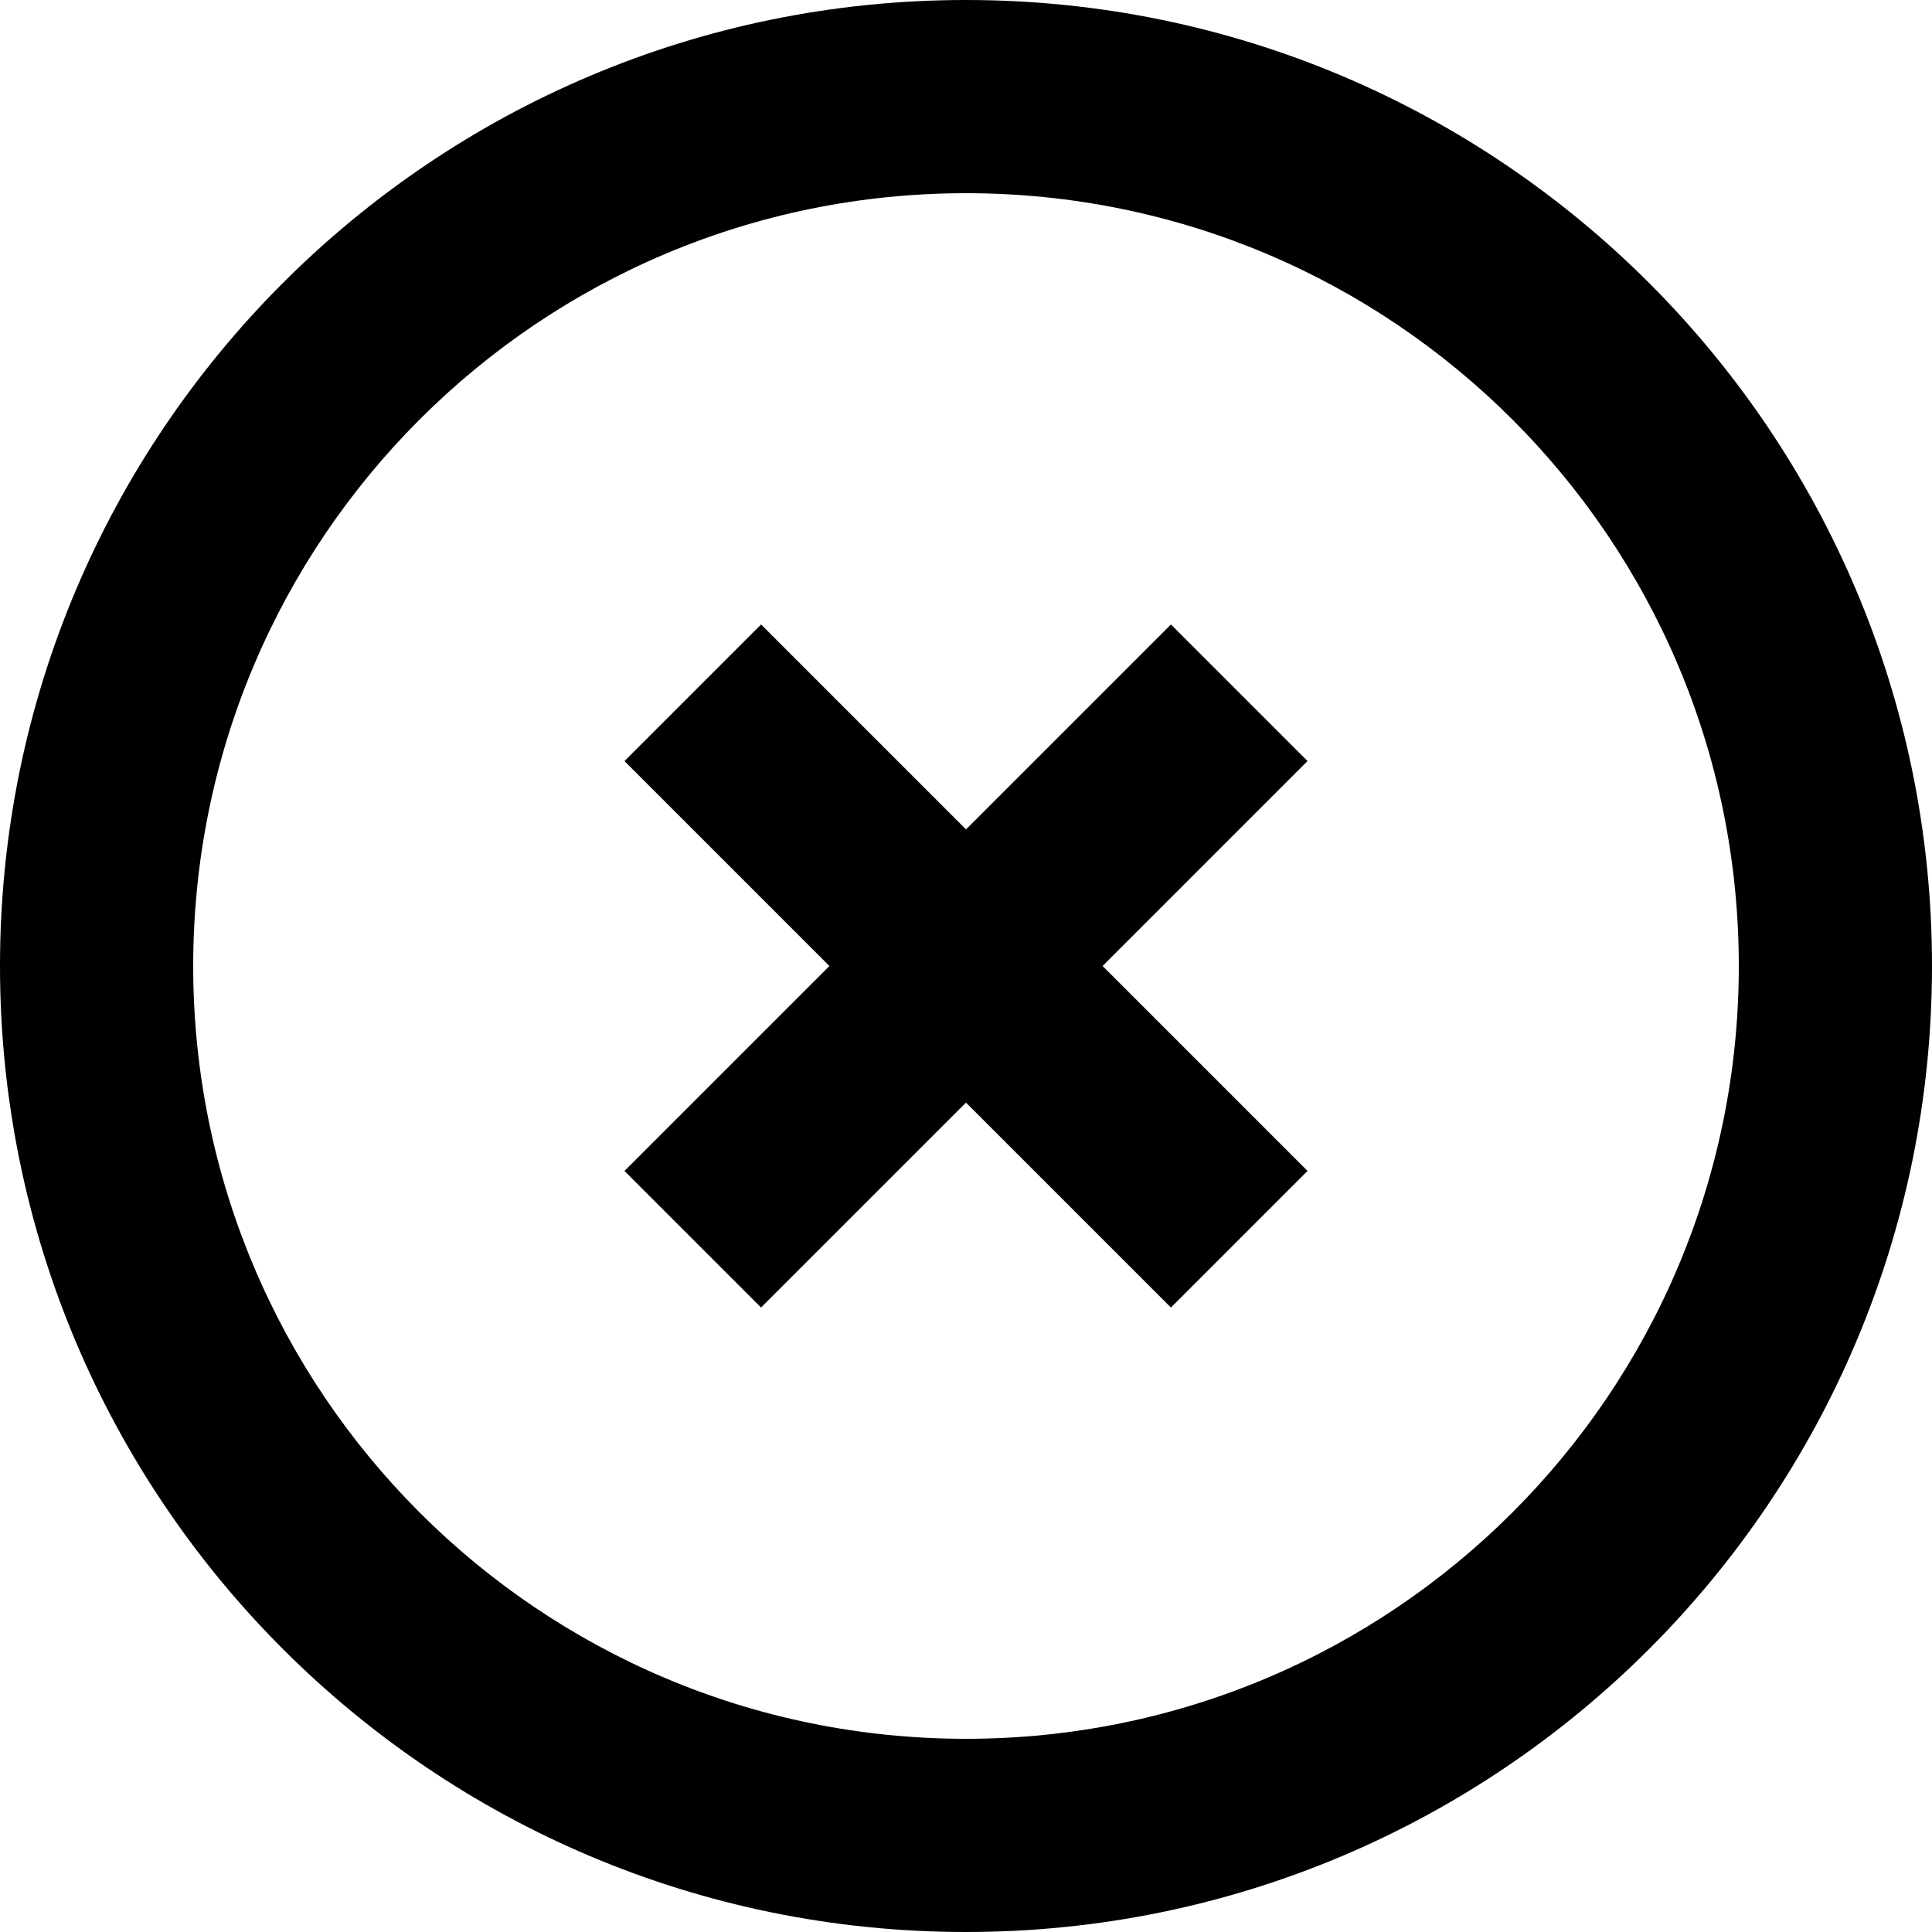 <svg width="200" height="200" viewBox="0 0 200 200" fill="none" xmlns="http://www.w3.org/2000/svg">
<path d="M135.355 78.787L114.143 100L135.355 121.213L121.213 135.355L100 114.143L78.787 135.355L64.644 121.213L85.857 100L64.644 78.787L78.787 64.644L100 85.857L121.213 64.644L135.355 78.787Z" fill="black"/>
<path fill-rule="nonzero" clip-rule="evenodd" d="M100 0C155.23 0 200 44.77 200 100C200 155.23 155.23 200 100 200C44.77 200 0 155.23 0 100C0 44.77 44.77 0 100 0Z M100 20C55.82 20 20 55.82 20 100C20 144.18 55.82 180 100 180C144.18 180 180 144.18 180 100C180 55.82 144.18 20 100 20Z" fill="black"/>
</svg>